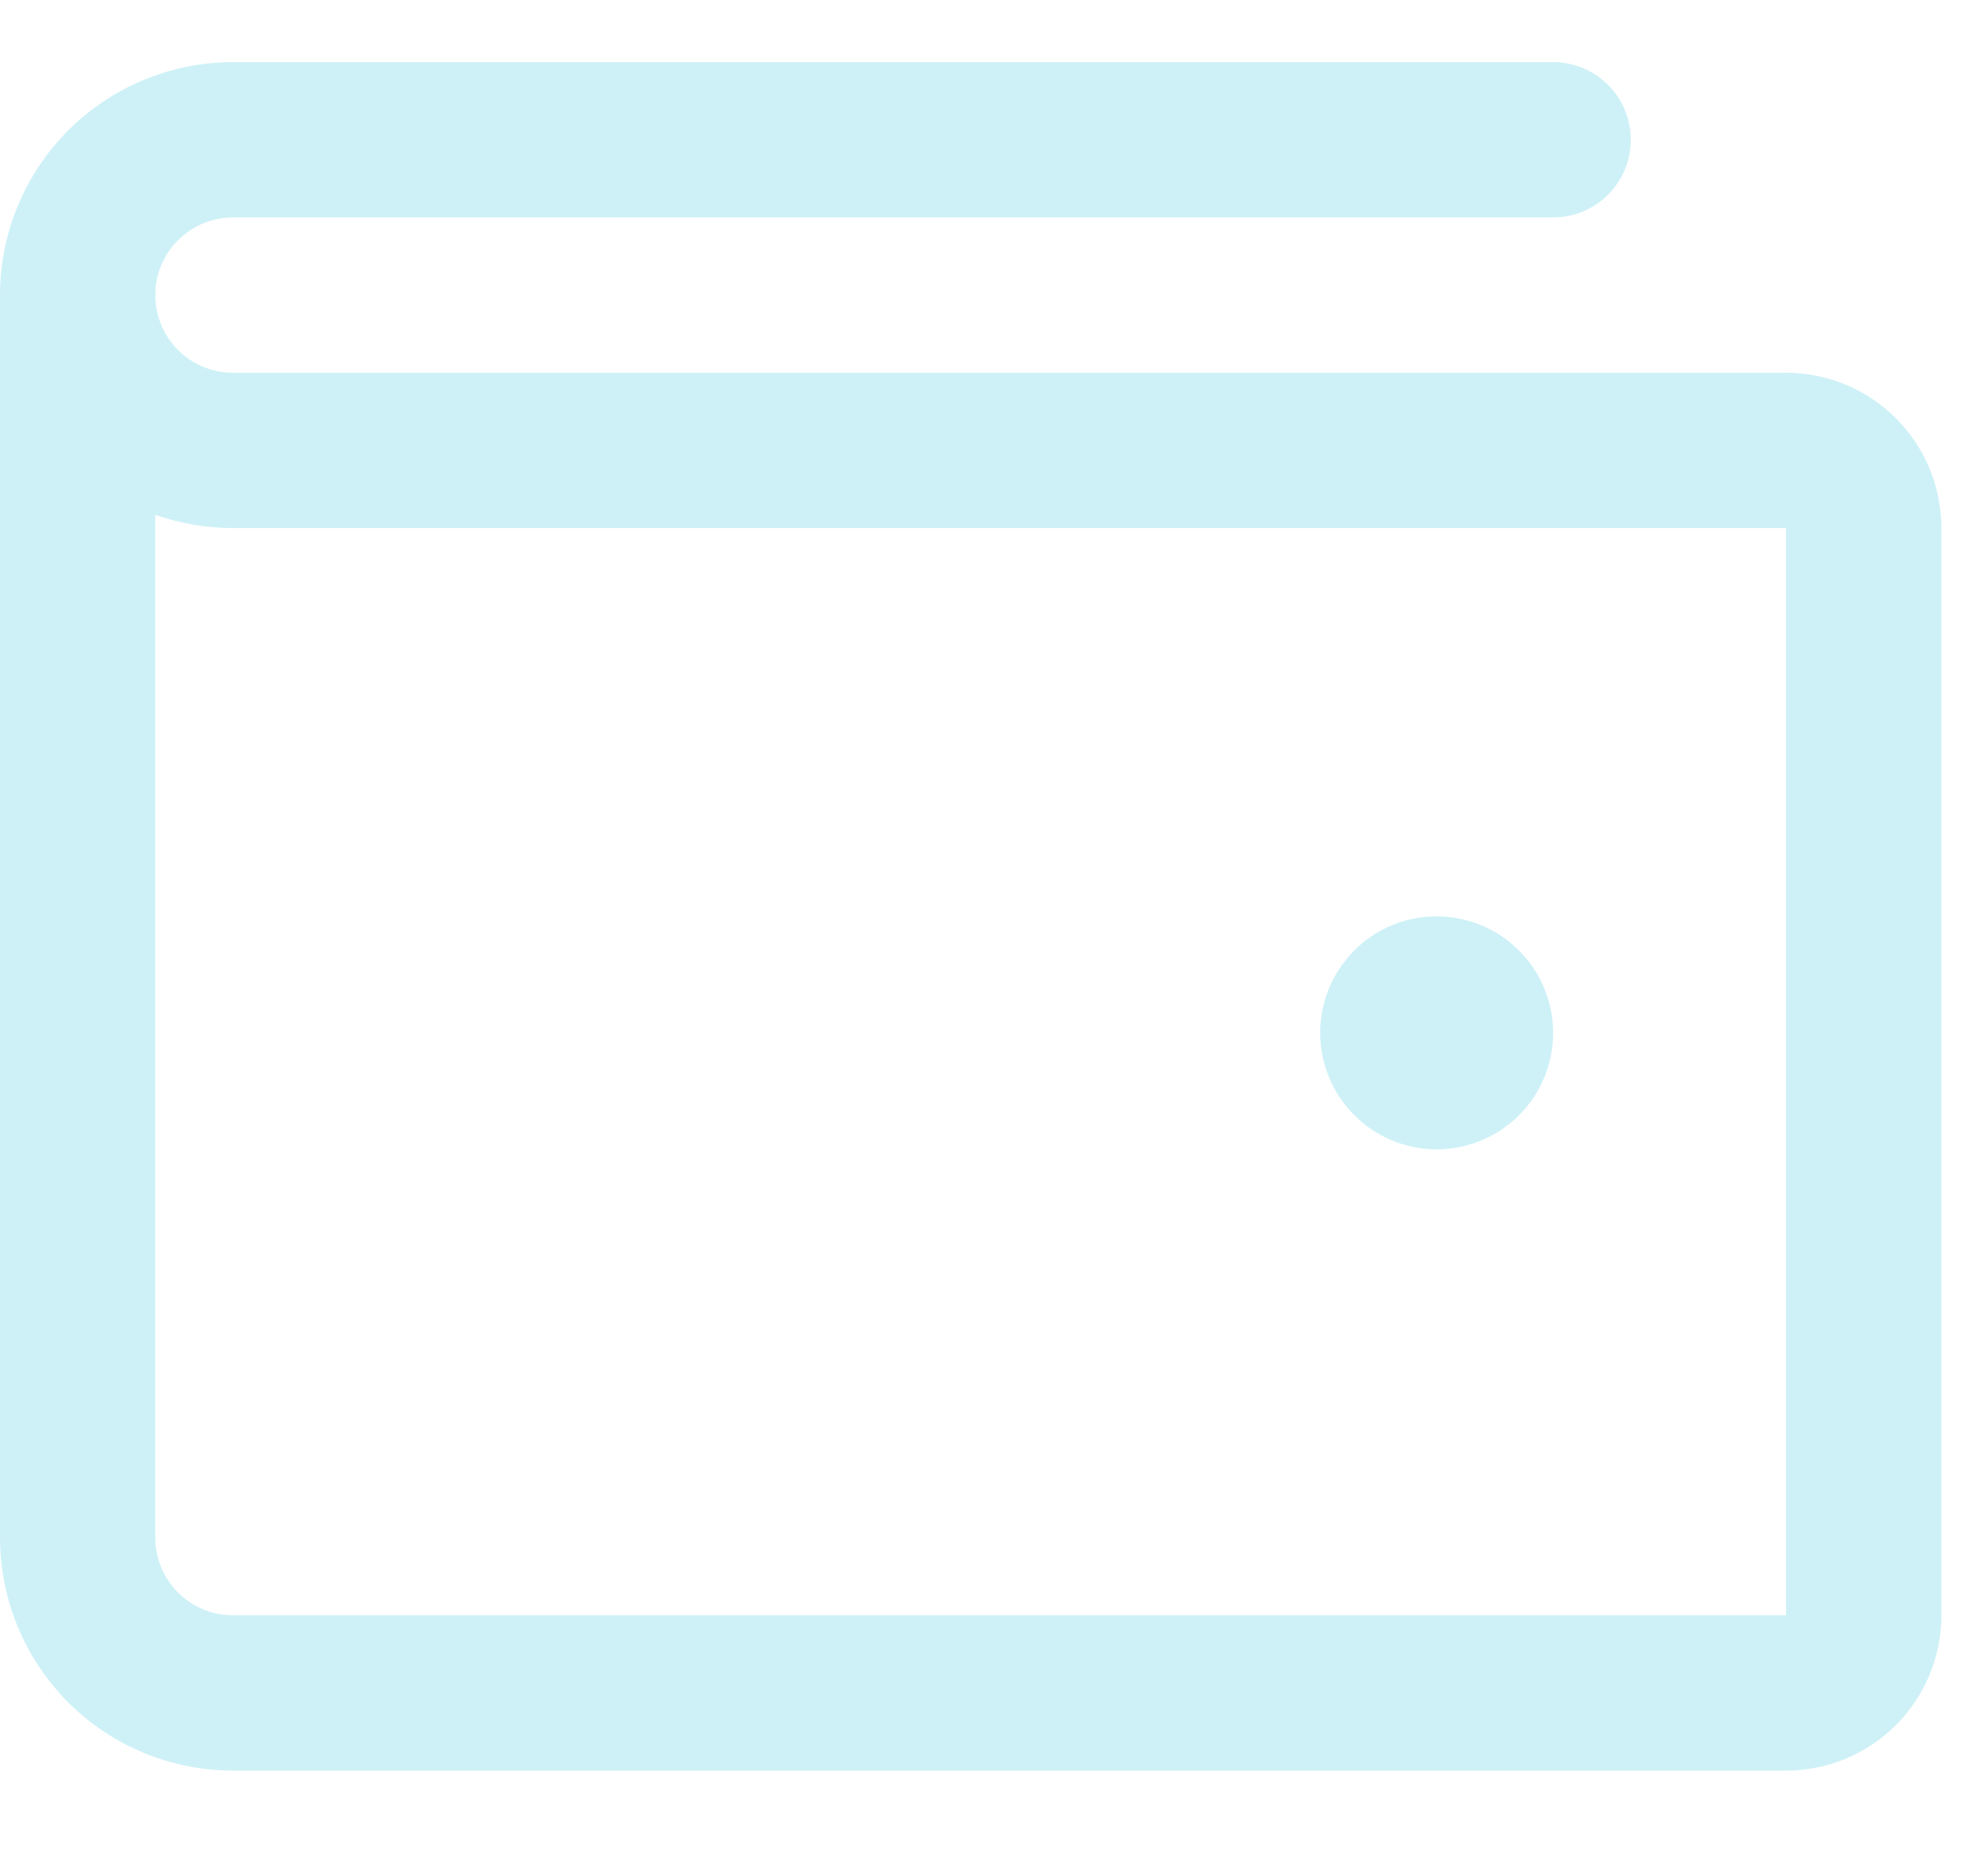 <svg width="16" height="15" viewBox="0 0 16 15" fill="none" xmlns="http://www.w3.org/2000/svg">
<path d="M14.375 3H1.875C1.709 3 1.55 2.934 1.433 2.817C1.316 2.7 1.25 2.541 1.25 2.375C1.25 2.209 1.316 2.05 1.433 1.933C1.55 1.816 1.709 1.75 1.875 1.75H12.5C12.666 1.75 12.825 1.684 12.942 1.567C13.059 1.45 13.125 1.291 13.125 1.125C13.125 0.959 13.059 0.8 12.942 0.683C12.825 0.566 12.666 0.5 12.5 0.5H1.875C1.378 0.5 0.901 0.698 0.549 1.049C0.198 1.401 0 1.878 0 2.375V12.375C0 12.872 0.198 13.349 0.549 13.701C0.901 14.053 1.378 14.25 1.875 14.25H14.375C14.707 14.25 15.024 14.118 15.259 13.884C15.493 13.649 15.625 13.332 15.625 13V4.25C15.625 3.918 15.493 3.601 15.259 3.366C15.024 3.132 14.707 3 14.375 3ZM14.375 13H1.875C1.709 13 1.55 12.934 1.433 12.817C1.316 12.7 1.25 12.541 1.25 12.375V4.143C1.451 4.214 1.662 4.25 1.875 4.25H14.375V13ZM10.625 8.312C10.625 8.127 10.68 7.946 10.783 7.792C10.886 7.637 11.032 7.517 11.204 7.446C11.375 7.375 11.563 7.357 11.745 7.393C11.927 7.429 12.094 7.518 12.225 7.65C12.357 7.781 12.446 7.948 12.482 8.13C12.518 8.311 12.5 8.5 12.429 8.671C12.358 8.843 12.238 8.989 12.083 9.092C11.929 9.195 11.748 9.25 11.562 9.25C11.314 9.25 11.075 9.151 10.9 8.975C10.724 8.8 10.625 8.561 10.625 8.312Z" fill="#33C5E0" fill-opacity="0.24"/>
</svg>

